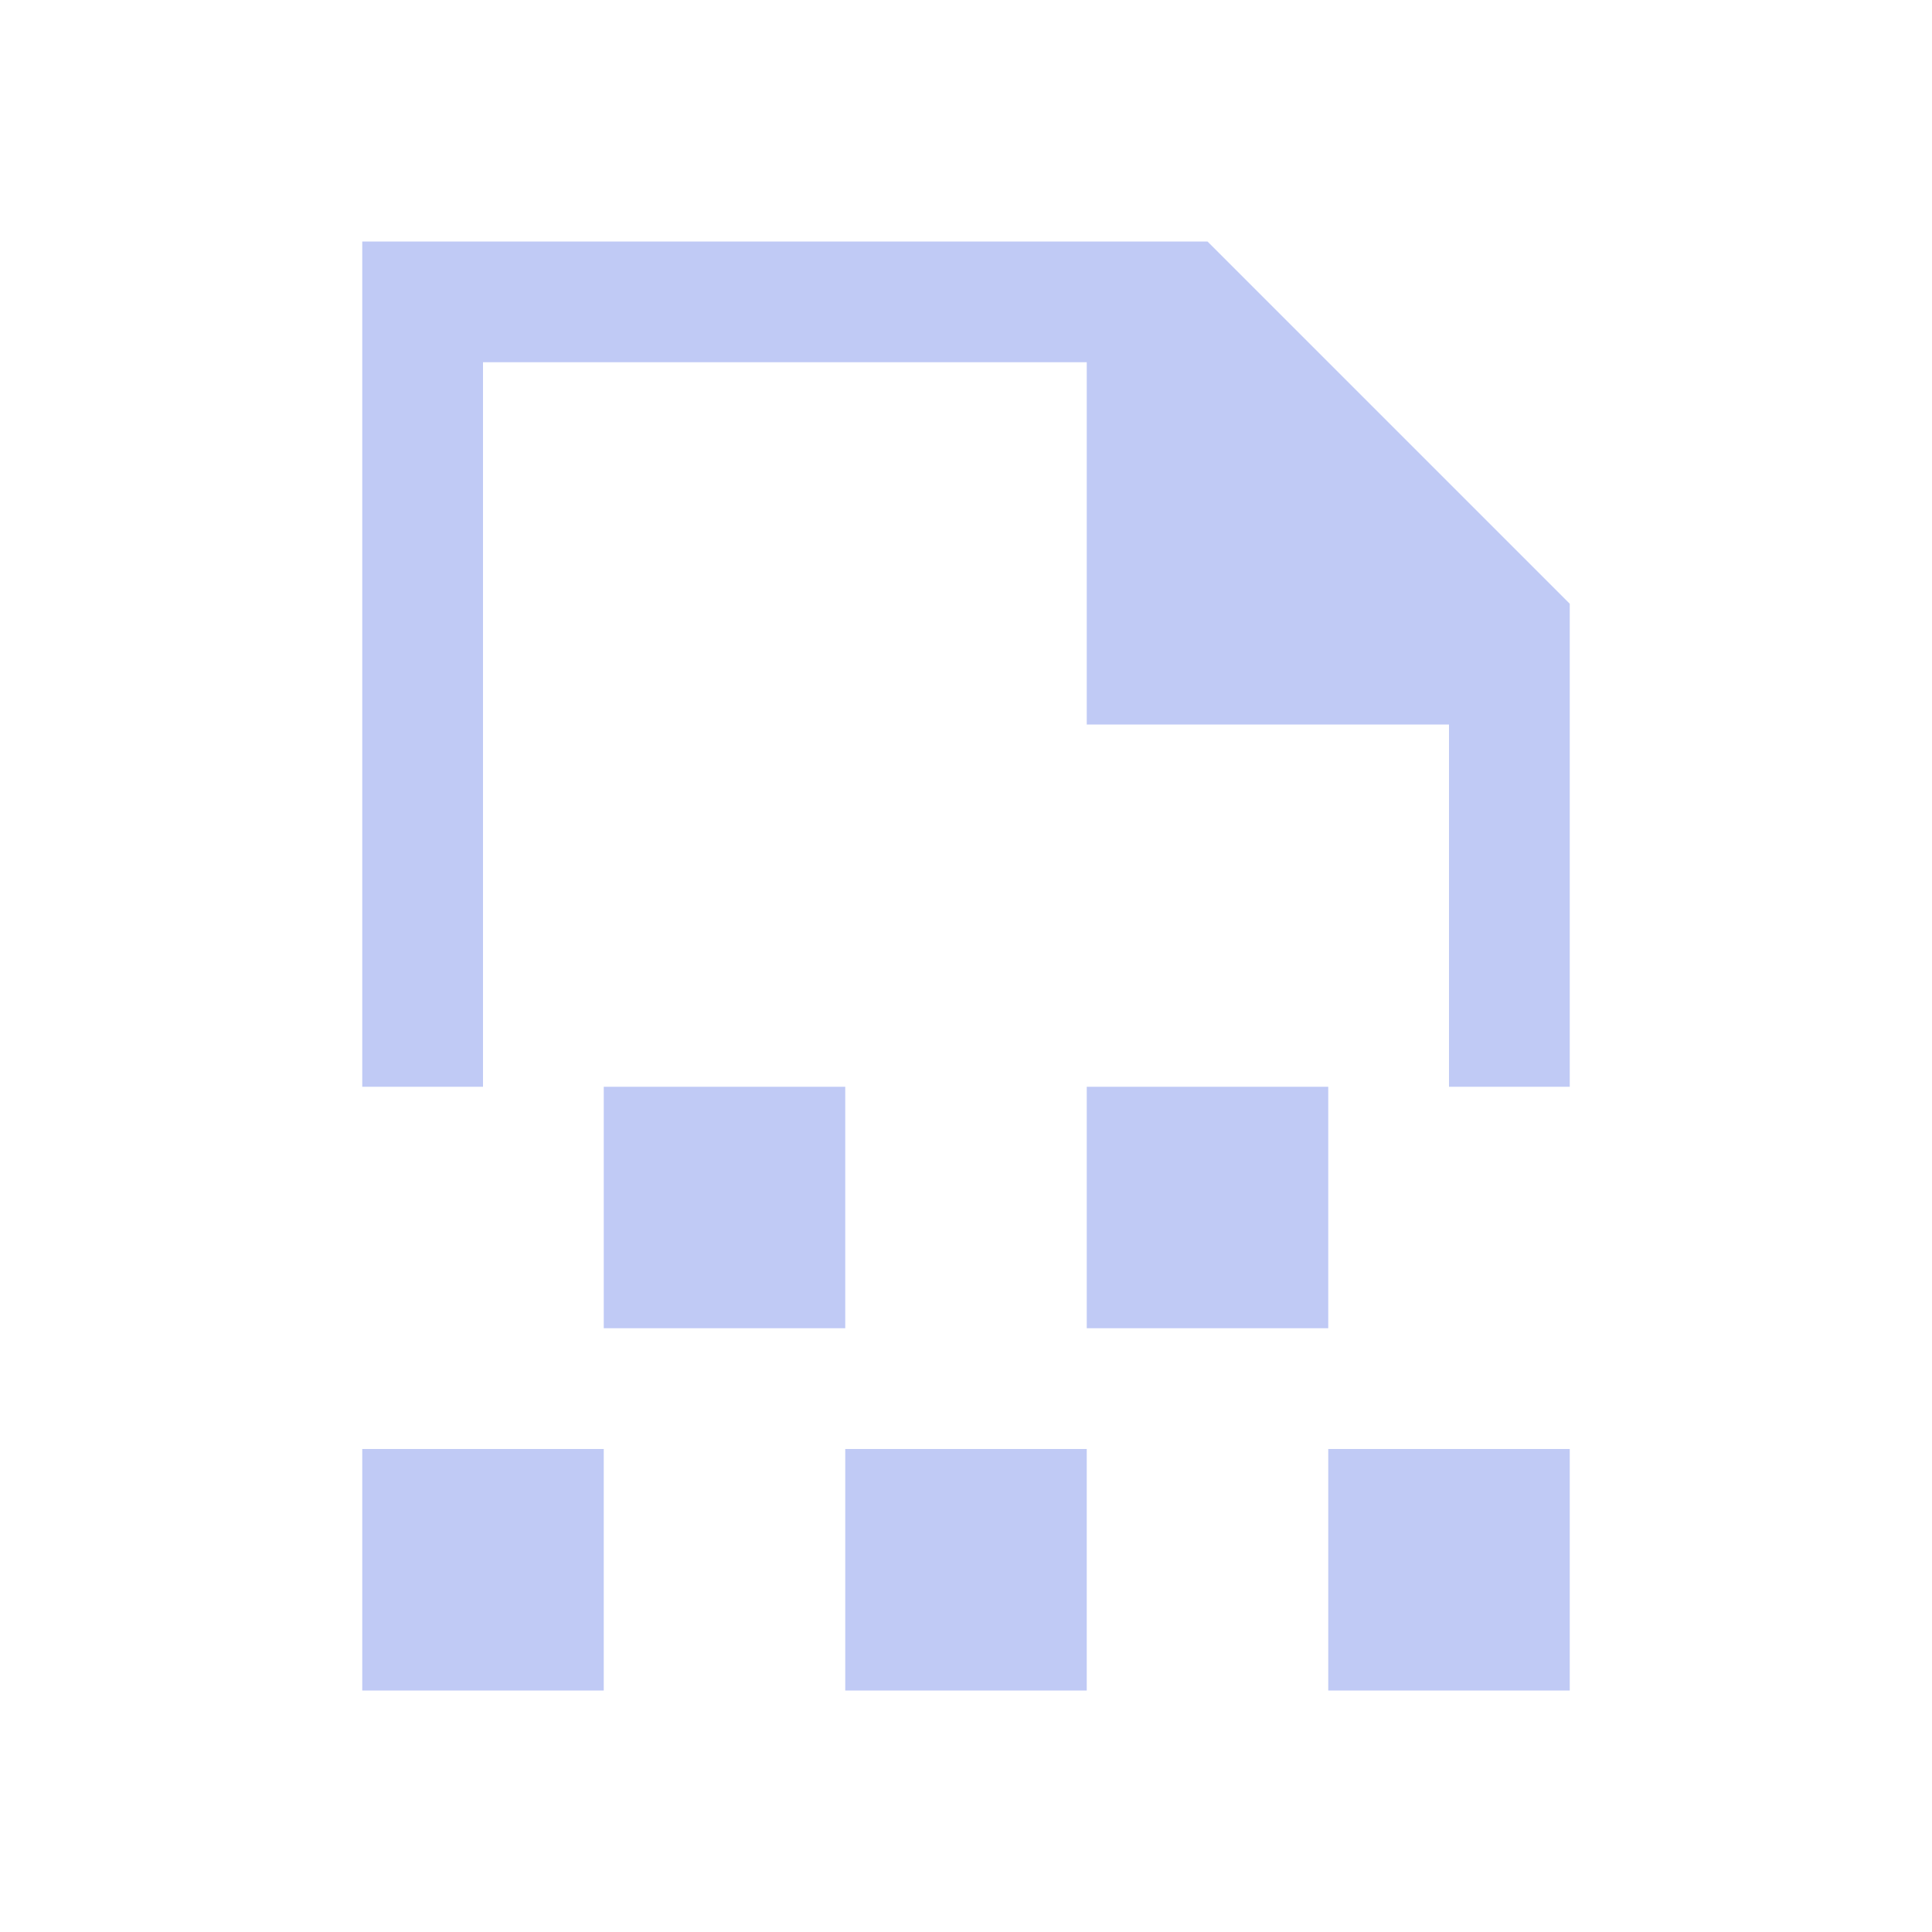 <!DOCTYPE svg>
<svg viewBox="0 0 16 16" version="1.1" xmlns="http://www.w3.org/2000/svg">
    <defs>
        <style type="text/css" id="current-color-scheme">
            .ColorScheme-Text {
                color:#c0caf5;
            }
        </style>
    </defs>
    <path class="ColorScheme-Text" style="fill:currentColor; fill-opacity:1; stroke:none" d="M 3 14 L 3 12 L 5 12 L 5 14 L 3 14 Z M 7 14 L 7 12 L 9 12 L 9 14 L 7 14 Z M 11 14 L 11 12 L 13 12 L 13 14 L 11 14 Z M 5 11 L 5 9 L 7 9 L 7 11 L 5 11 Z M 9 11 L 9 9 L 11 9 L 11 11 L 9 11 Z M 3 9 L 3 2 L 9 2 L 10 2 L 13 5 L 13 6 L 13 9 L 12 9 L 12 6 L 9 6 L 9 3 L 4 3 L 4 9 L 3 9 Z"/>
</svg>
